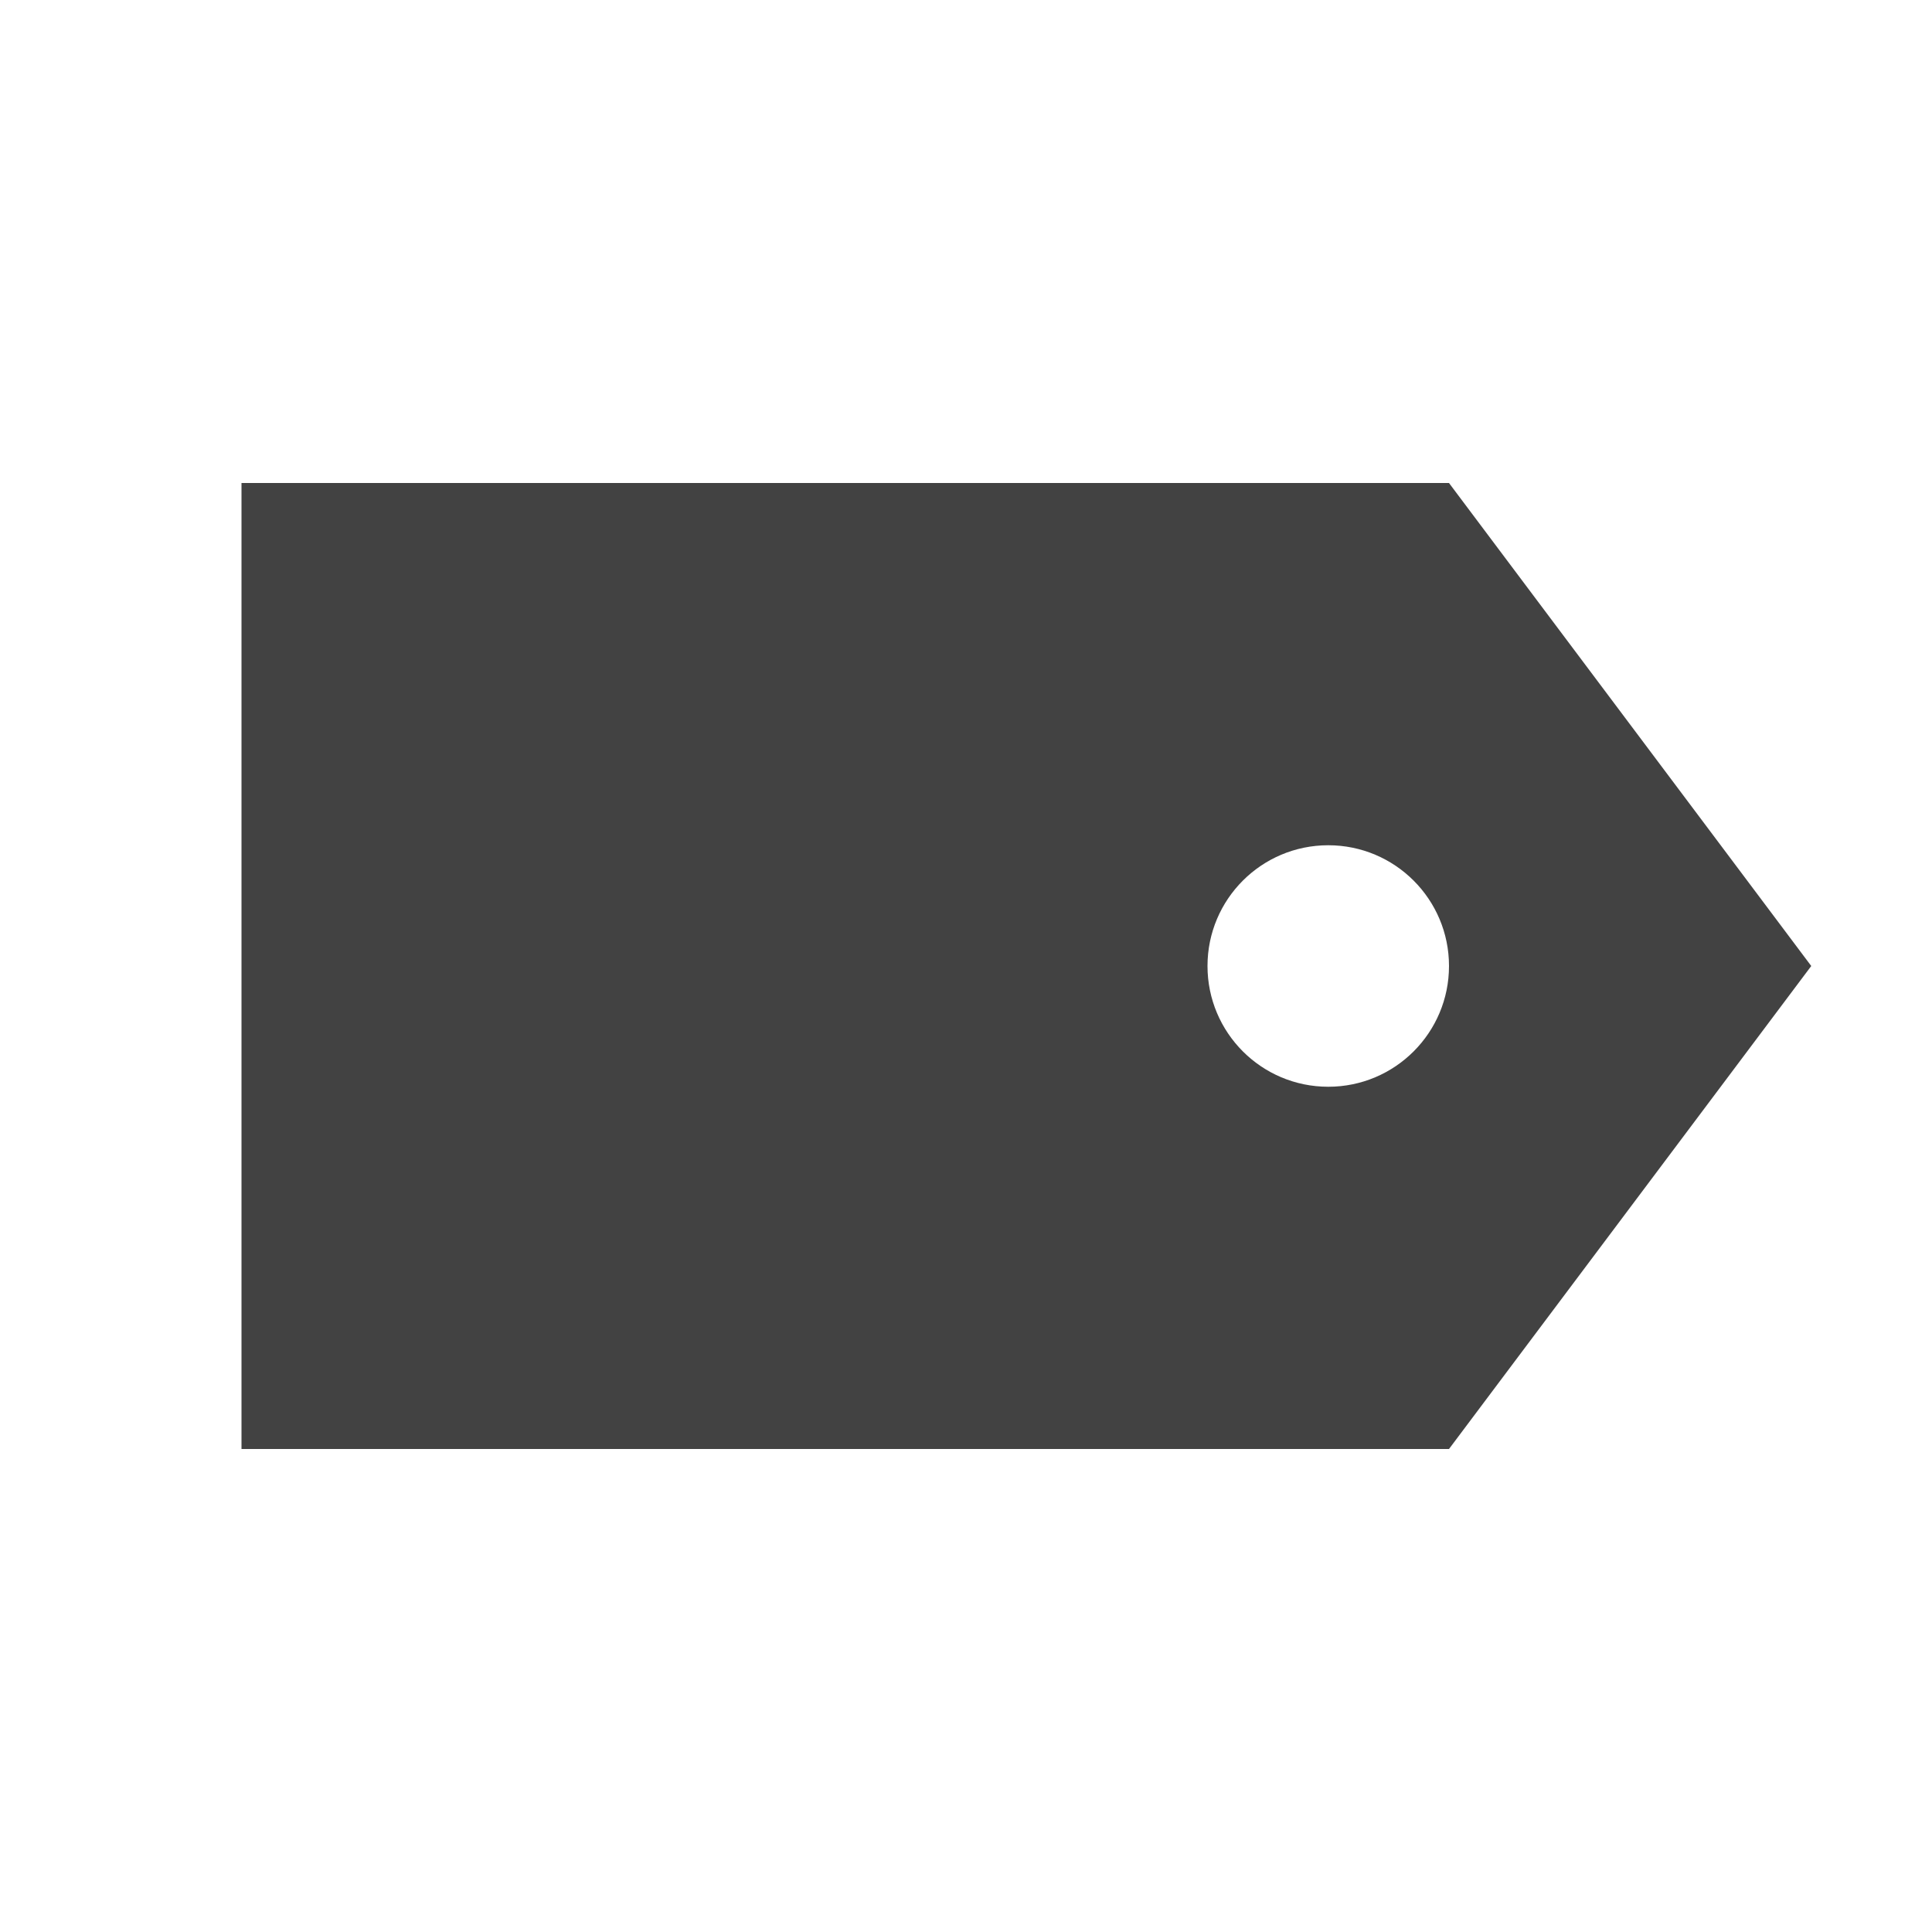 <svg xmlns="http://www.w3.org/2000/svg" viewBox="0 0 16 16">
    <style type="text/css">.icon-canvas-transparent{opacity:0;fill:#F6F6F6;} .icon-vs-out{fill:#F6F6F6;} .icon-vs-bg{fill:#424242;} .icon-vs-fg{fill:#F0EFF1;}</style>
    <path class="icon-canvas-transparent" d="M16 16h-16v-16h16v16z" id="canvas"/>
    <path class="icon-vs-out" d="M16 8.333l-3.5 4.667h-11.5v-10h11.5l3.5 4.667v.666z" id="outline" style="display: none;"/>
    <path class="icon-vs-bg" d="M12 4h-10v8h10l3-4-3-4zm-1 5c-.553 0-1-.448-1-1s.447-1 1-1 1 .448 1 1-.447 1-1 1z" id="iconBg"/>
    <path class="icon-vs-fg" d="M12 8c0 .552-.447 1-1 1s-1-.448-1-1 .447-1 1-1 1 .448 1 1z" id="iconFg" style="display: none;"/>
</svg>
